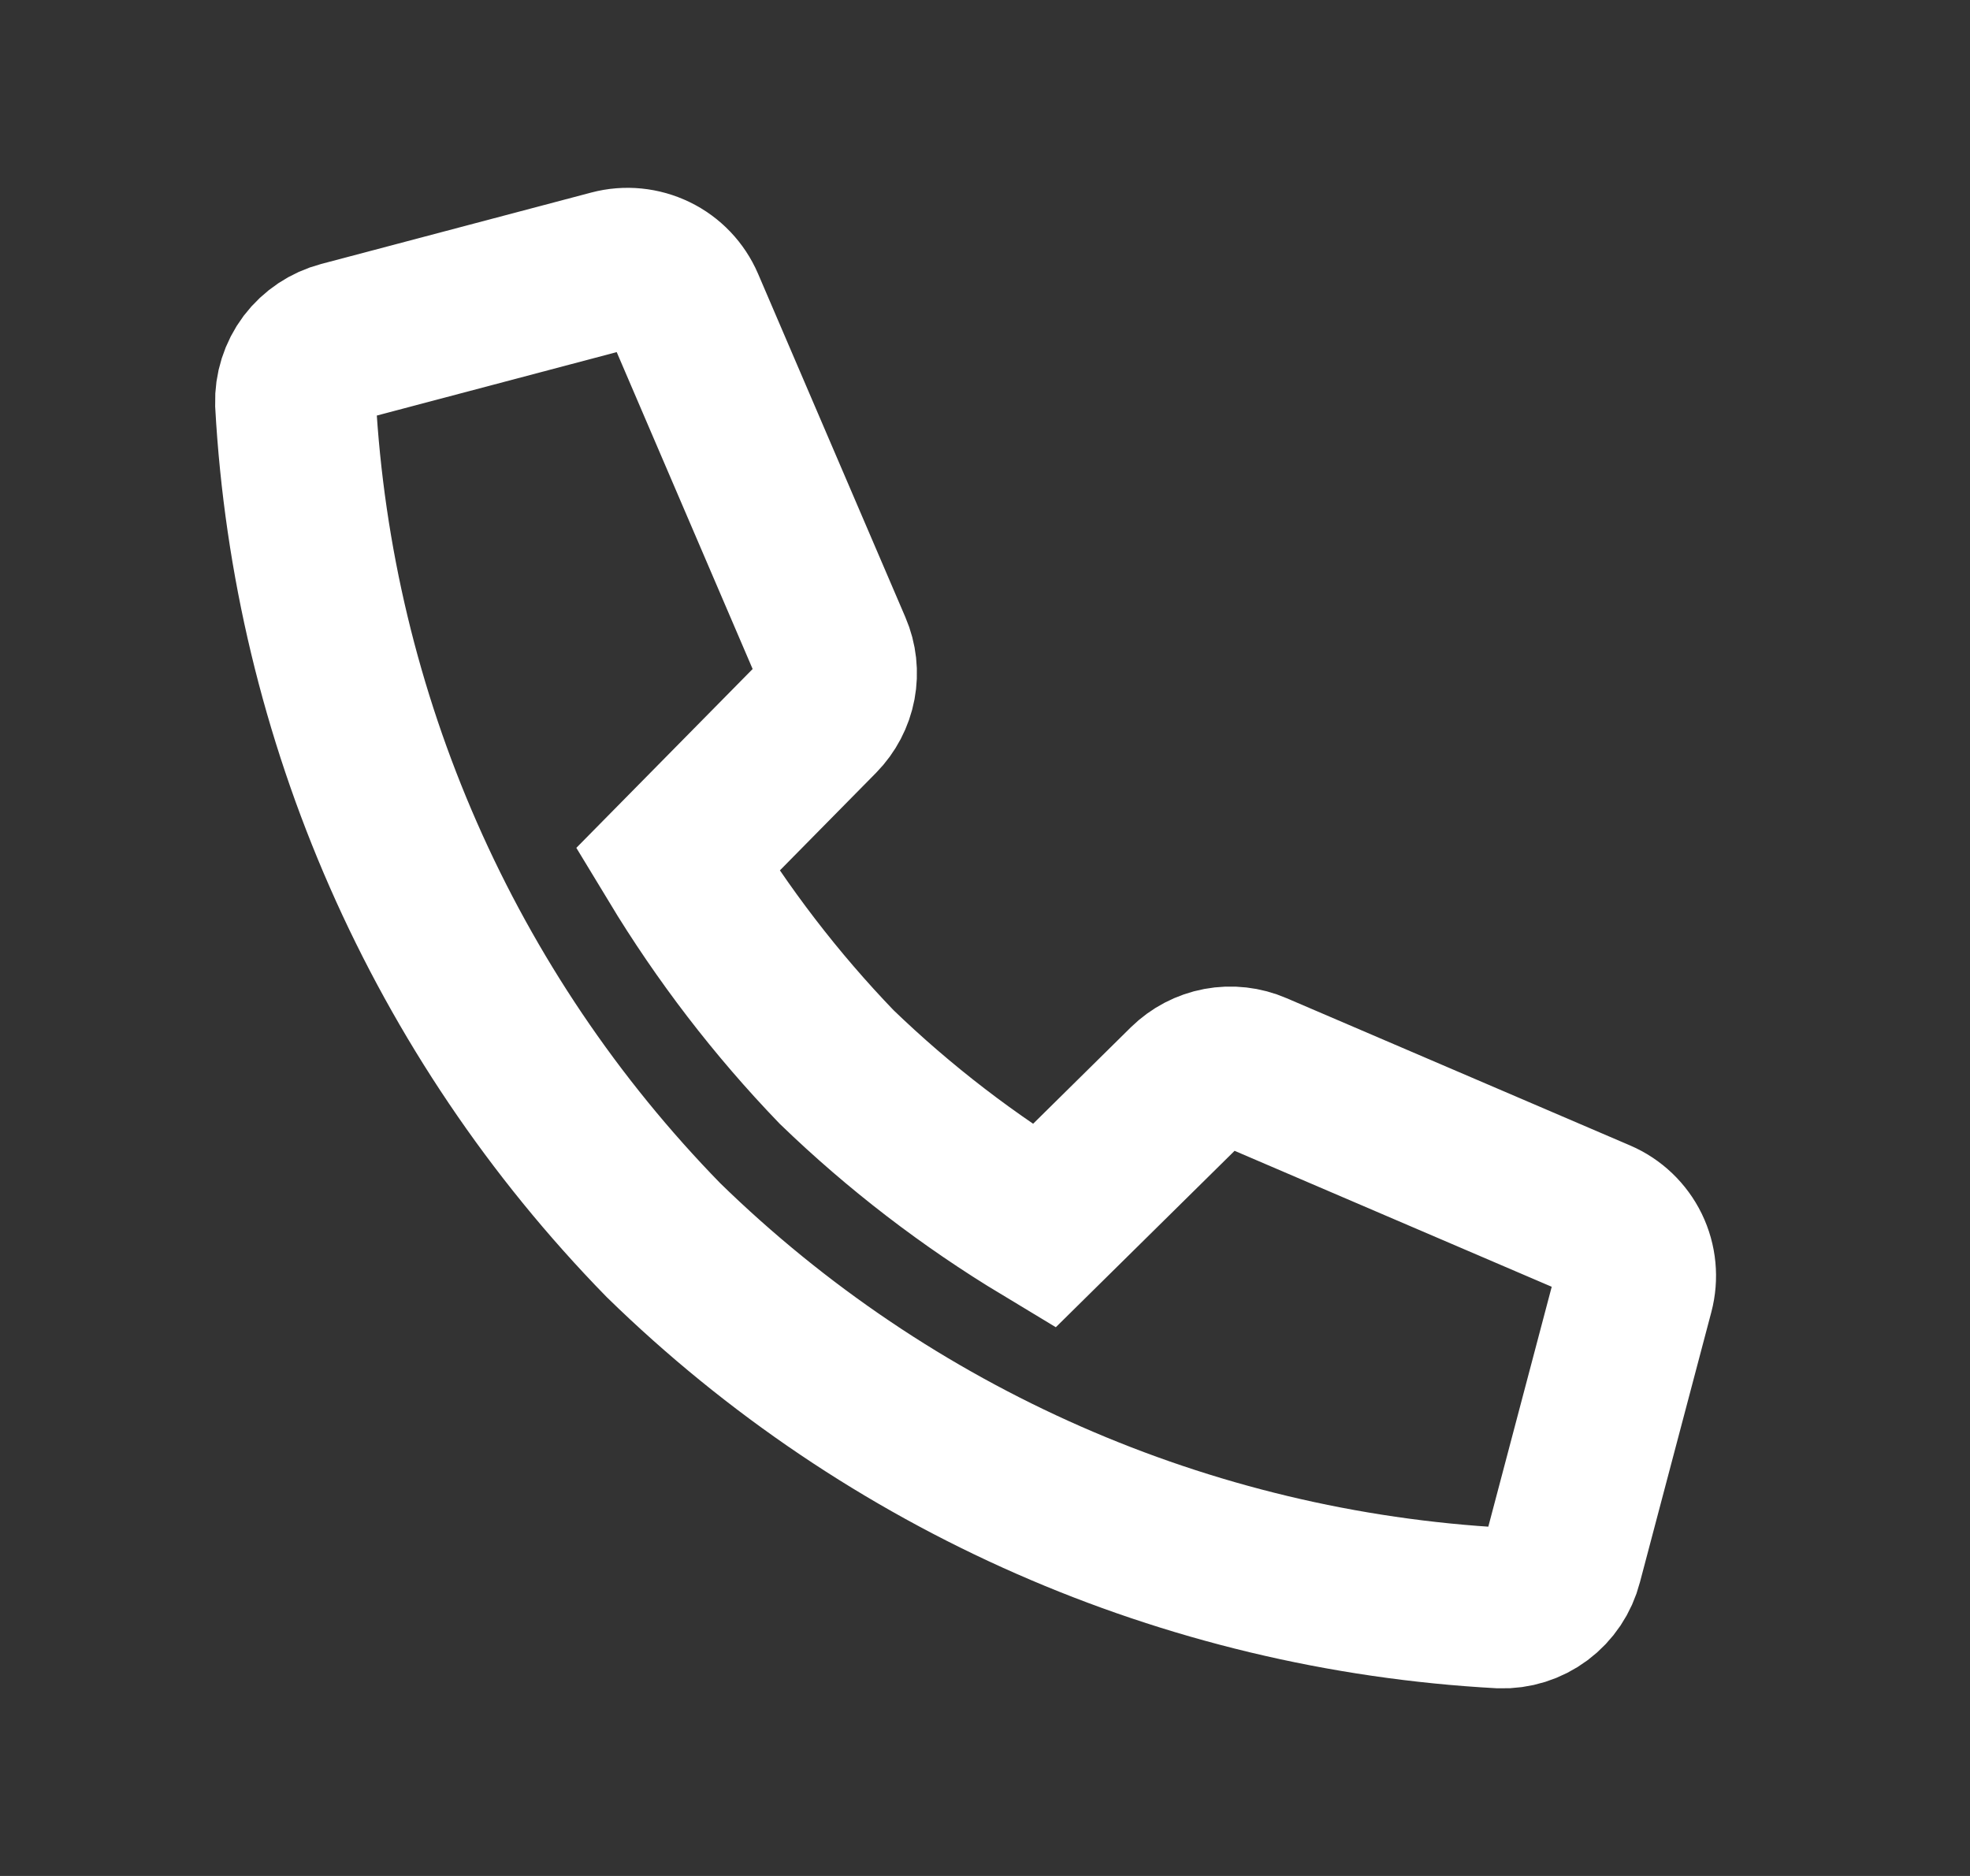 <svg width="21" height="20" viewBox="0 0 21 20" fill="none" xmlns="http://www.w3.org/2000/svg">
<rect x="0" y="0" width="21" height="20" fill="#333333" stroke="none"/>
<path d="M12.656 11.563L11.127 13.072C10.329 12.591 9.588 12.022 8.918 11.375C8.272 10.704 7.704 9.963 7.222 9.166L8.729 7.637C8.82 7.544 8.882 7.426 8.906 7.299C8.93 7.171 8.916 7.039 8.864 6.919L7.293 3.256C7.231 3.112 7.119 2.994 6.978 2.926C6.836 2.857 6.675 2.841 6.523 2.881L3.642 3.643C3.498 3.681 3.371 3.766 3.281 3.884C3.192 4.003 3.146 4.149 3.15 4.298C3.334 7.649 4.727 10.82 7.072 13.221C9.474 15.567 12.645 16.96 15.997 17.143C16.146 17.148 16.292 17.102 16.411 17.013C16.53 16.924 16.615 16.797 16.652 16.653L17.414 13.77C17.454 13.618 17.439 13.457 17.37 13.315C17.301 13.174 17.184 13.062 17.04 13L13.376 11.429C13.256 11.377 13.124 11.362 12.995 11.386C12.867 11.41 12.749 11.472 12.656 11.563Z" stroke="white" stroke-width="1.714" stroke-miterlimit="10" stroke-linecap="square"/>
</svg>
